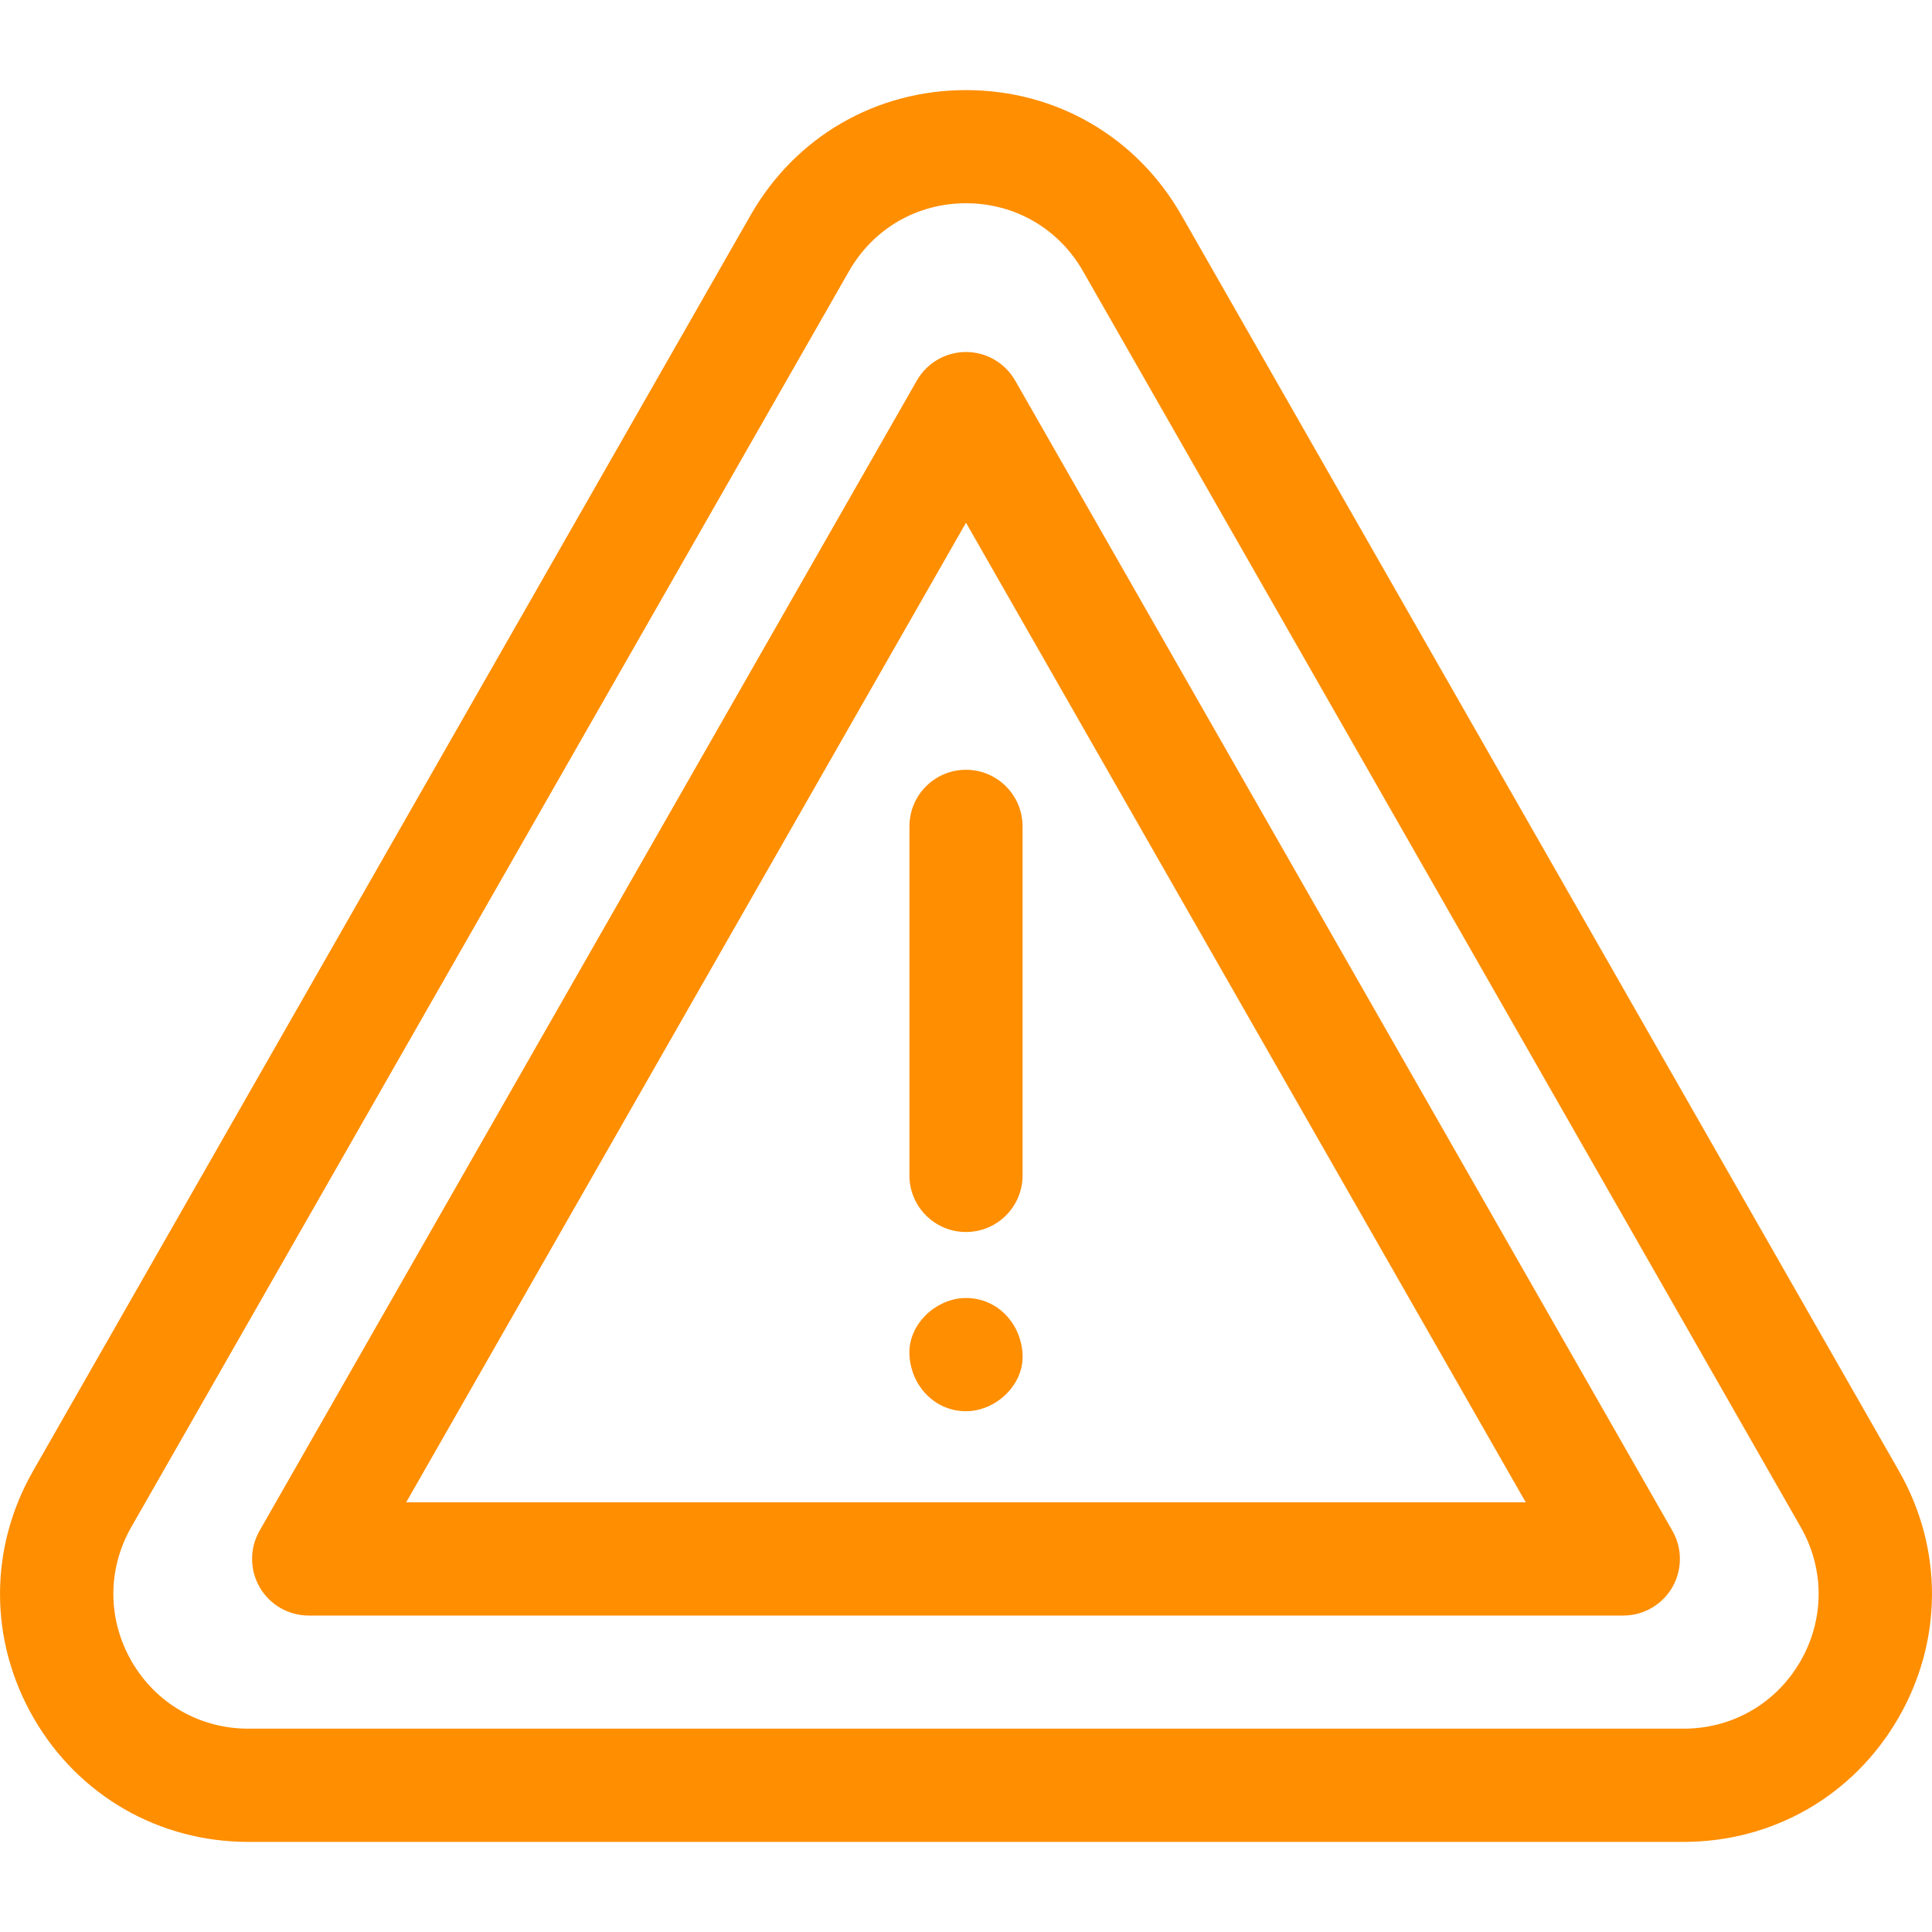 <svg width="25" height="25" viewBox="0 0 25 25" fill="none" xmlns="http://www.w3.org/2000/svg">
<g clip-path="url(#clip0_959_551)">
<path d="M21.786 23.834H3.214C2.057 23.834 1.019 23.237 0.438 22.236C-0.142 21.235 -0.146 20.038 0.428 19.034L9.714 2.782C10.293 1.77 11.334 1.166 12.5 1.166H12.5C13.666 1.166 14.707 1.77 15.286 2.782L24.572 19.034C25.146 20.038 25.142 21.235 24.562 22.236C23.981 23.237 22.943 23.834 21.786 23.834ZM12.5 2.63C11.866 2.63 11.3 2.959 10.986 3.509L1.699 19.76C1.387 20.306 1.39 20.957 1.705 21.501C2.021 22.045 2.585 22.369 3.214 22.369H21.786C22.415 22.369 22.979 22.045 23.295 21.501C23.61 20.957 23.613 20.306 23.301 19.76L14.014 3.509C13.7 2.959 13.134 2.63 12.5 2.63Z" fill="#FF8E00"/>
<path d="M21.005 20.905H3.994C3.733 20.905 3.492 20.766 3.361 20.54C3.23 20.314 3.229 20.036 3.358 19.809L11.864 4.924C11.994 4.696 12.237 4.555 12.5 4.555C12.762 4.555 13.005 4.696 13.136 4.924L21.641 19.809C21.771 20.036 21.77 20.314 21.639 20.54C21.508 20.766 21.267 20.905 21.005 20.905ZM5.256 19.44H19.743L12.5 6.764L5.256 19.44Z" fill="#FF8E00"/>
<path d="M12.5 15.942C12.095 15.942 11.768 15.614 11.768 15.21V10.694C11.768 10.289 12.095 9.961 12.5 9.961C12.904 9.961 13.232 10.289 13.232 10.694V15.21C13.232 15.614 12.904 15.942 12.5 15.942Z" fill="#FF8E00"/>
<path d="M12.5 18.261C12.883 18.261 13.25 17.924 13.232 17.529C13.215 17.132 12.911 16.796 12.5 16.796C12.117 16.796 11.75 17.133 11.768 17.529C11.786 17.925 12.089 18.261 12.5 18.261Z" fill="#FF8E00"/>
</g>
<defs>
<clipPath id="clip0_959_551">
<rect width="25" height="25" fill="white"/>
</clipPath>
</defs>
</svg>
